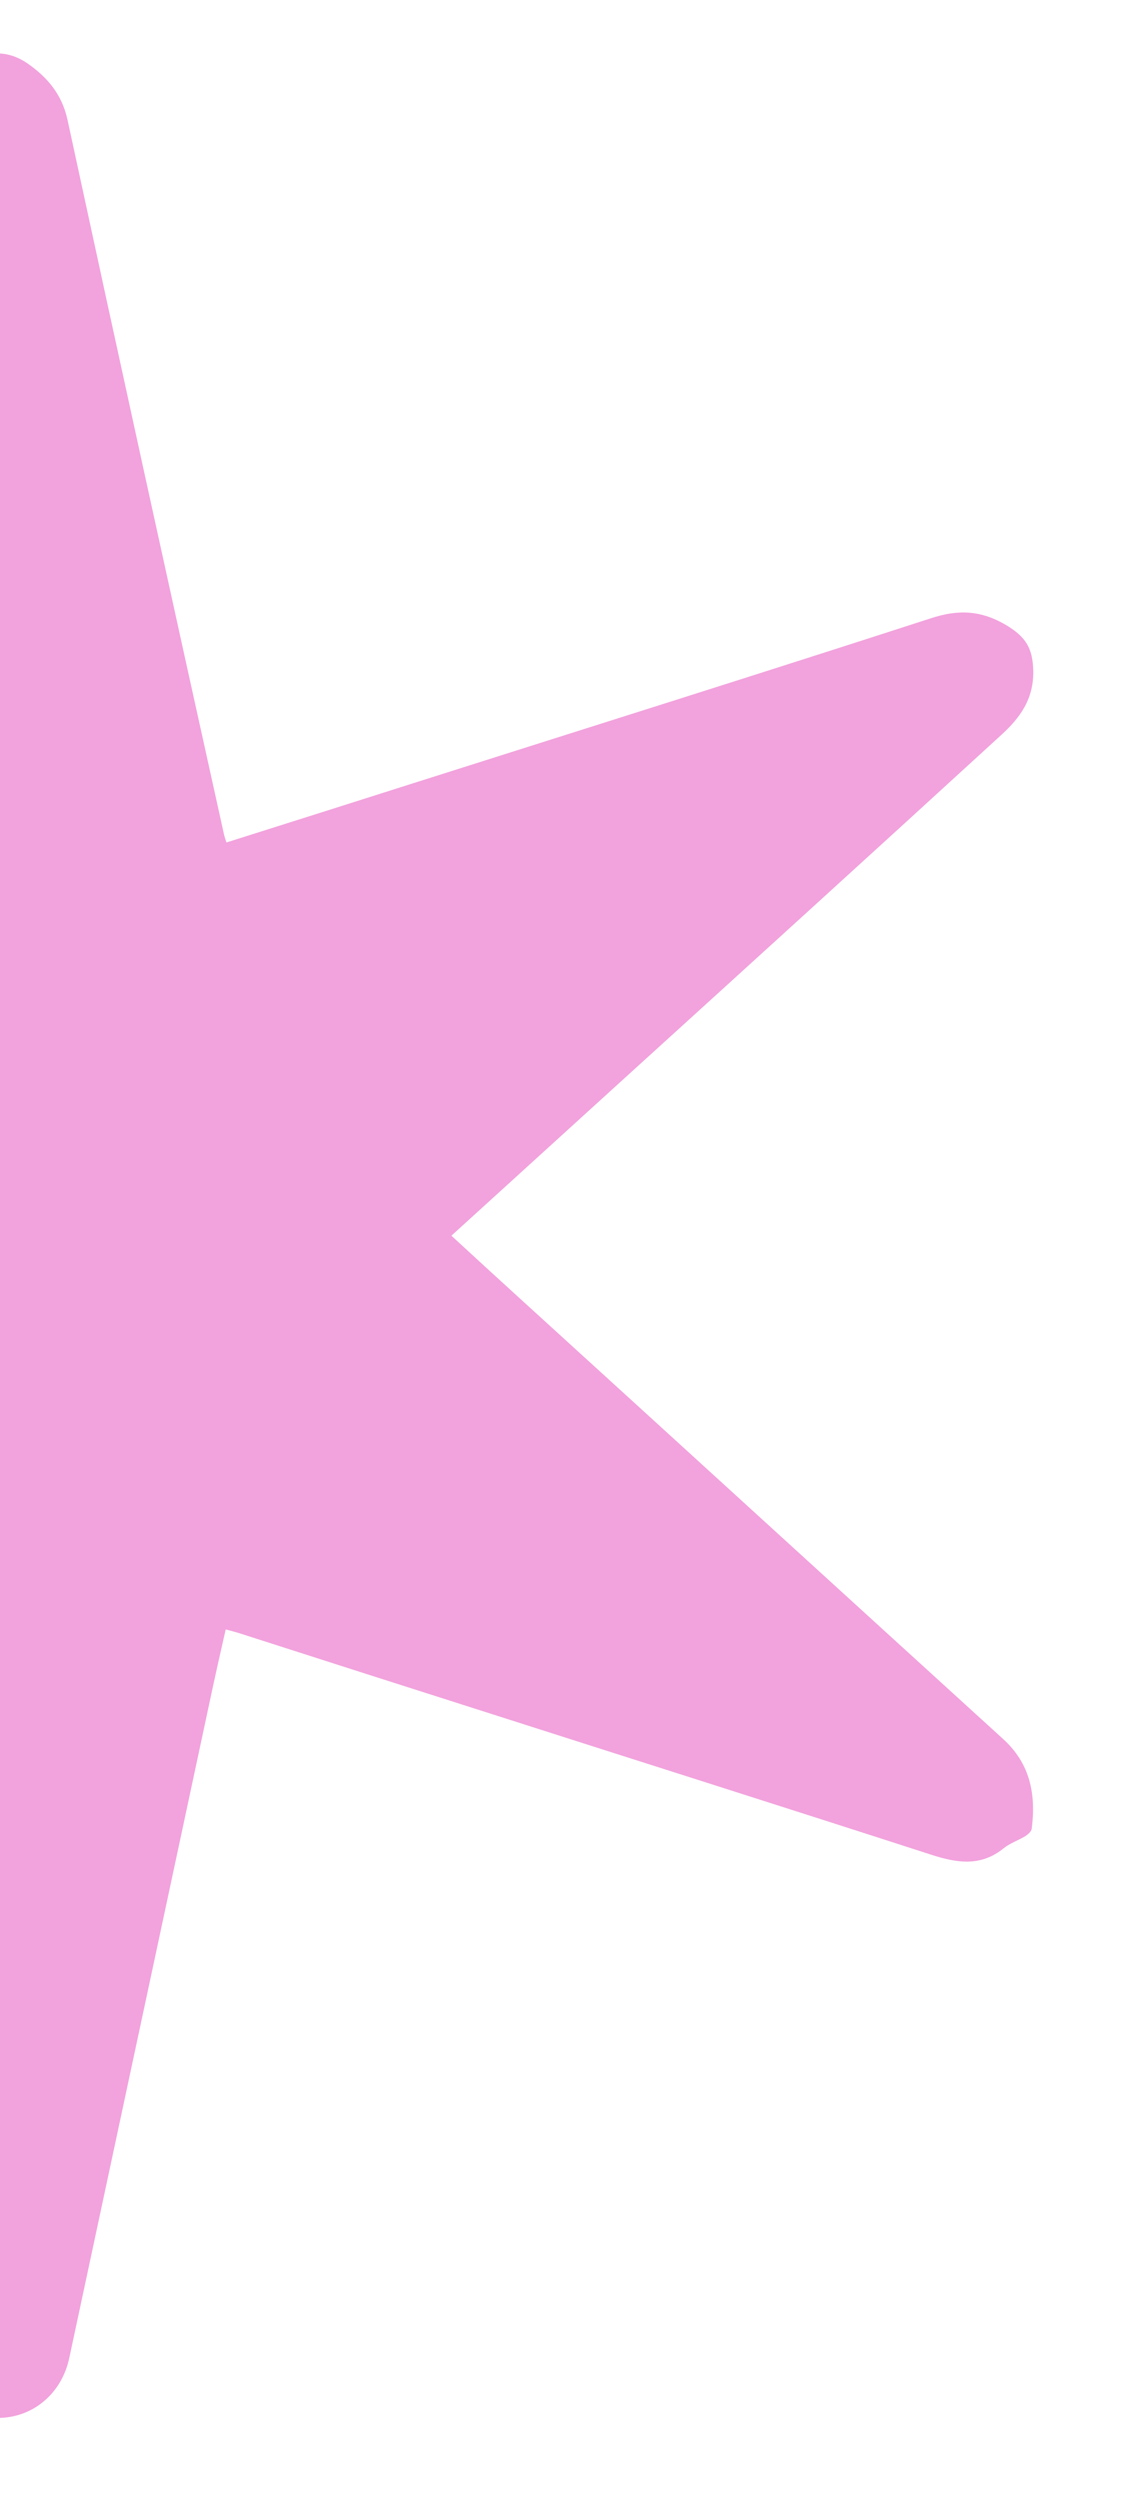 <?xml version="1.0" encoding="UTF-8"?>
<svg id="Layer_1" data-name="Layer 1" xmlns="http://www.w3.org/2000/svg" version="1.1" viewBox="0 0 45.21 100">
  <defs>
    <style>
      .cls-1 {
        fill: #f2a2dd;
        stroke-width: 0px;
      }
    </style>
  </defs>
  <path class="cls-1" d="M2.77,94.33c1.88-8.77,3.75-17.54,5.63-26.31.2-.94.41-1.88.63-2.84.22.06.38.1.54.15,3.36,1.08,6.73,2.16,10.09,3.23,5.87,1.88,11.75,3.74,17.62,5.64,1.03.33,1.97.47,2.88-.27.25-.2.58-.31.86-.48.11-.07.25-.19.26-.31.17-1.37-.06-2.59-1.15-3.58-6.48-5.9-12.95-11.81-19.43-17.71-.88-.8-1.75-1.6-2.64-2.42,2.24-2.04,4.44-4.04,6.64-6.04,5.13-4.66,10.26-9.32,15.37-14,.72-.66,1.29-1.41,1.27-2.55-.02-.9-.29-1.35-1.06-1.82-1.02-.61-1.93-.65-3.03-.29-6.79,2.2-13.6,4.34-20.4,6.5-2.58.82-5.16,1.64-7.79,2.47-.05-.15-.08-.24-.1-.33C6.85,23.85,4.76,14.32,2.7,4.79c-.22-1.01-.8-1.7-1.61-2.26-.35-.24-.72-.37-1.09-.39v94.58c1.35-.04,2.47-.99,2.77-2.39Z"/>
</svg>